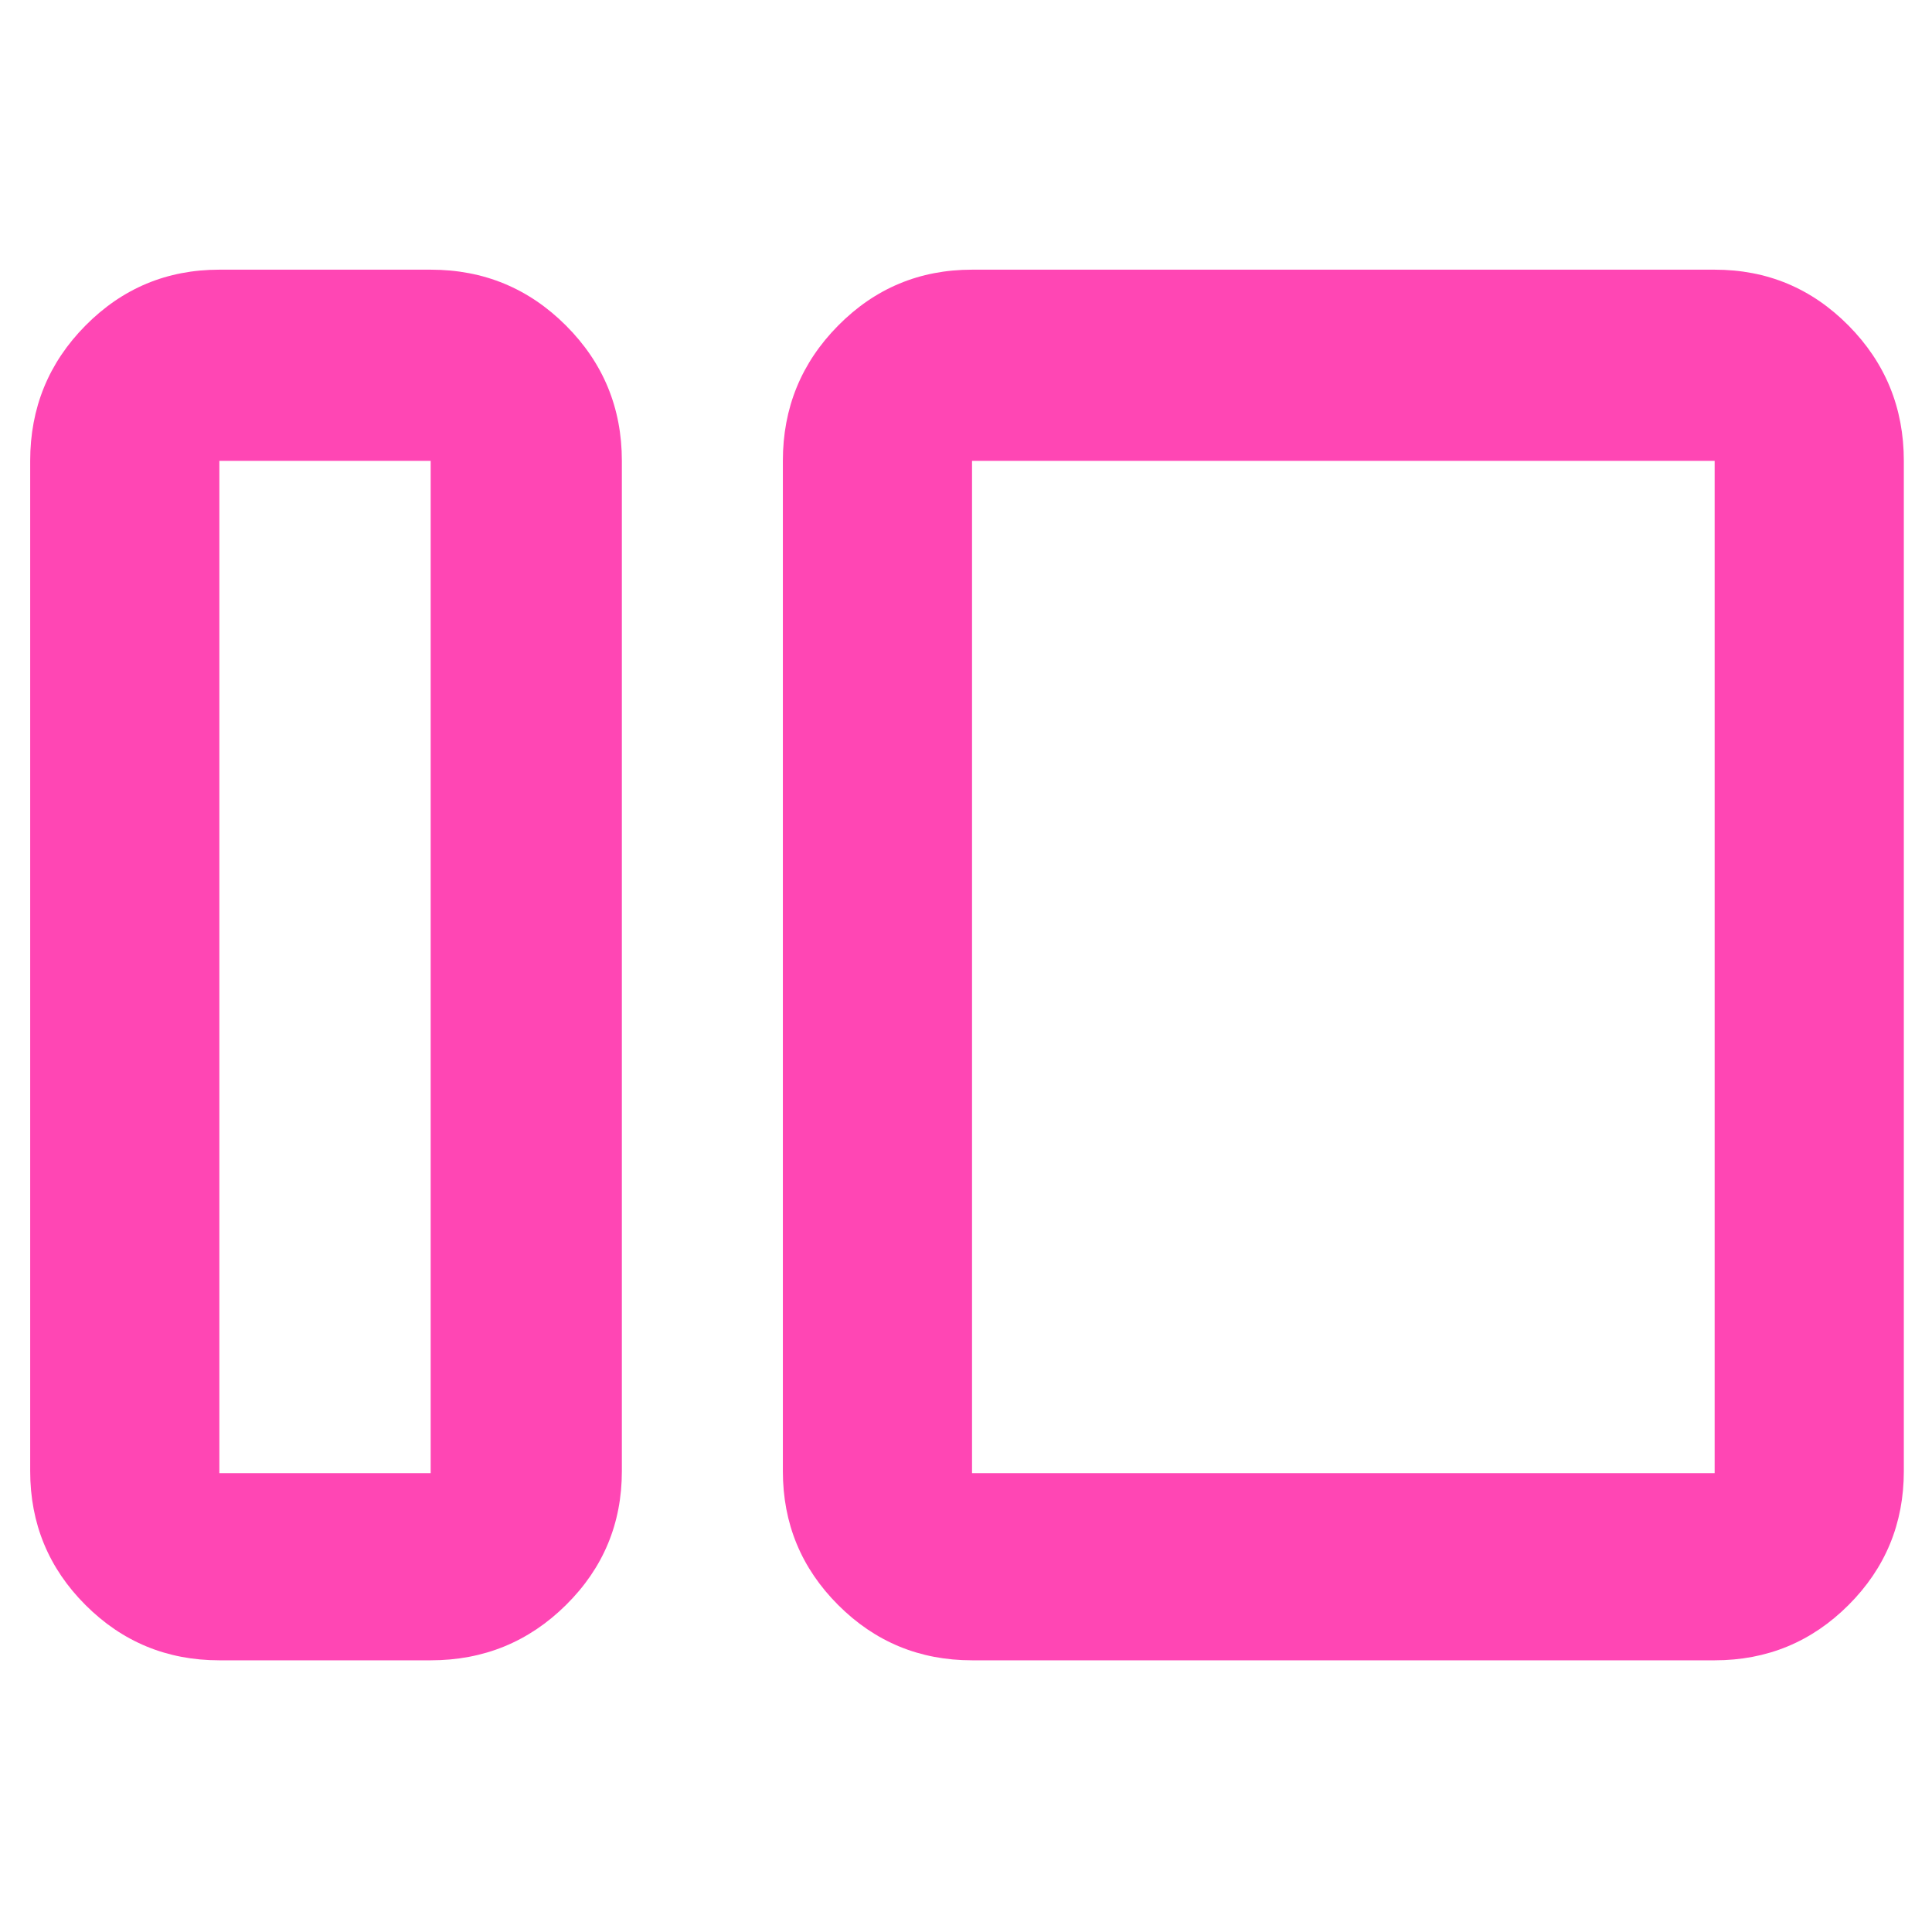 <svg xmlns="http://www.w3.org/2000/svg" height="48" viewBox="0 -960 960 960" width="48"><path fill="rgb(255, 70, 180)" d="M109-135q-39.05 0-66.53-27.48Q15-189.95 15-229v-502q0-39.46 27.47-67.23Q69.95-826 109-826h105q39.46 0 67.23 27.77Q309-770.46 309-731v502q0 39.05-27.77 66.52Q253.46-135 214-135H109Zm0-93h105v-503H109v503Zm374 93q-39.05 0-66.52-27.48Q389-189.95 389-229v-502q0-39.46 27.48-67.23Q443.95-826 483-826h369q39.05 0 66.53 27.77Q946-770.46 946-731v502q0 39.05-27.47 66.52Q891.05-135 852-135H483Zm0-93h369v-503H483v503Zm-269 0v-503 503Zm269 0v-503 503Z"/></svg>